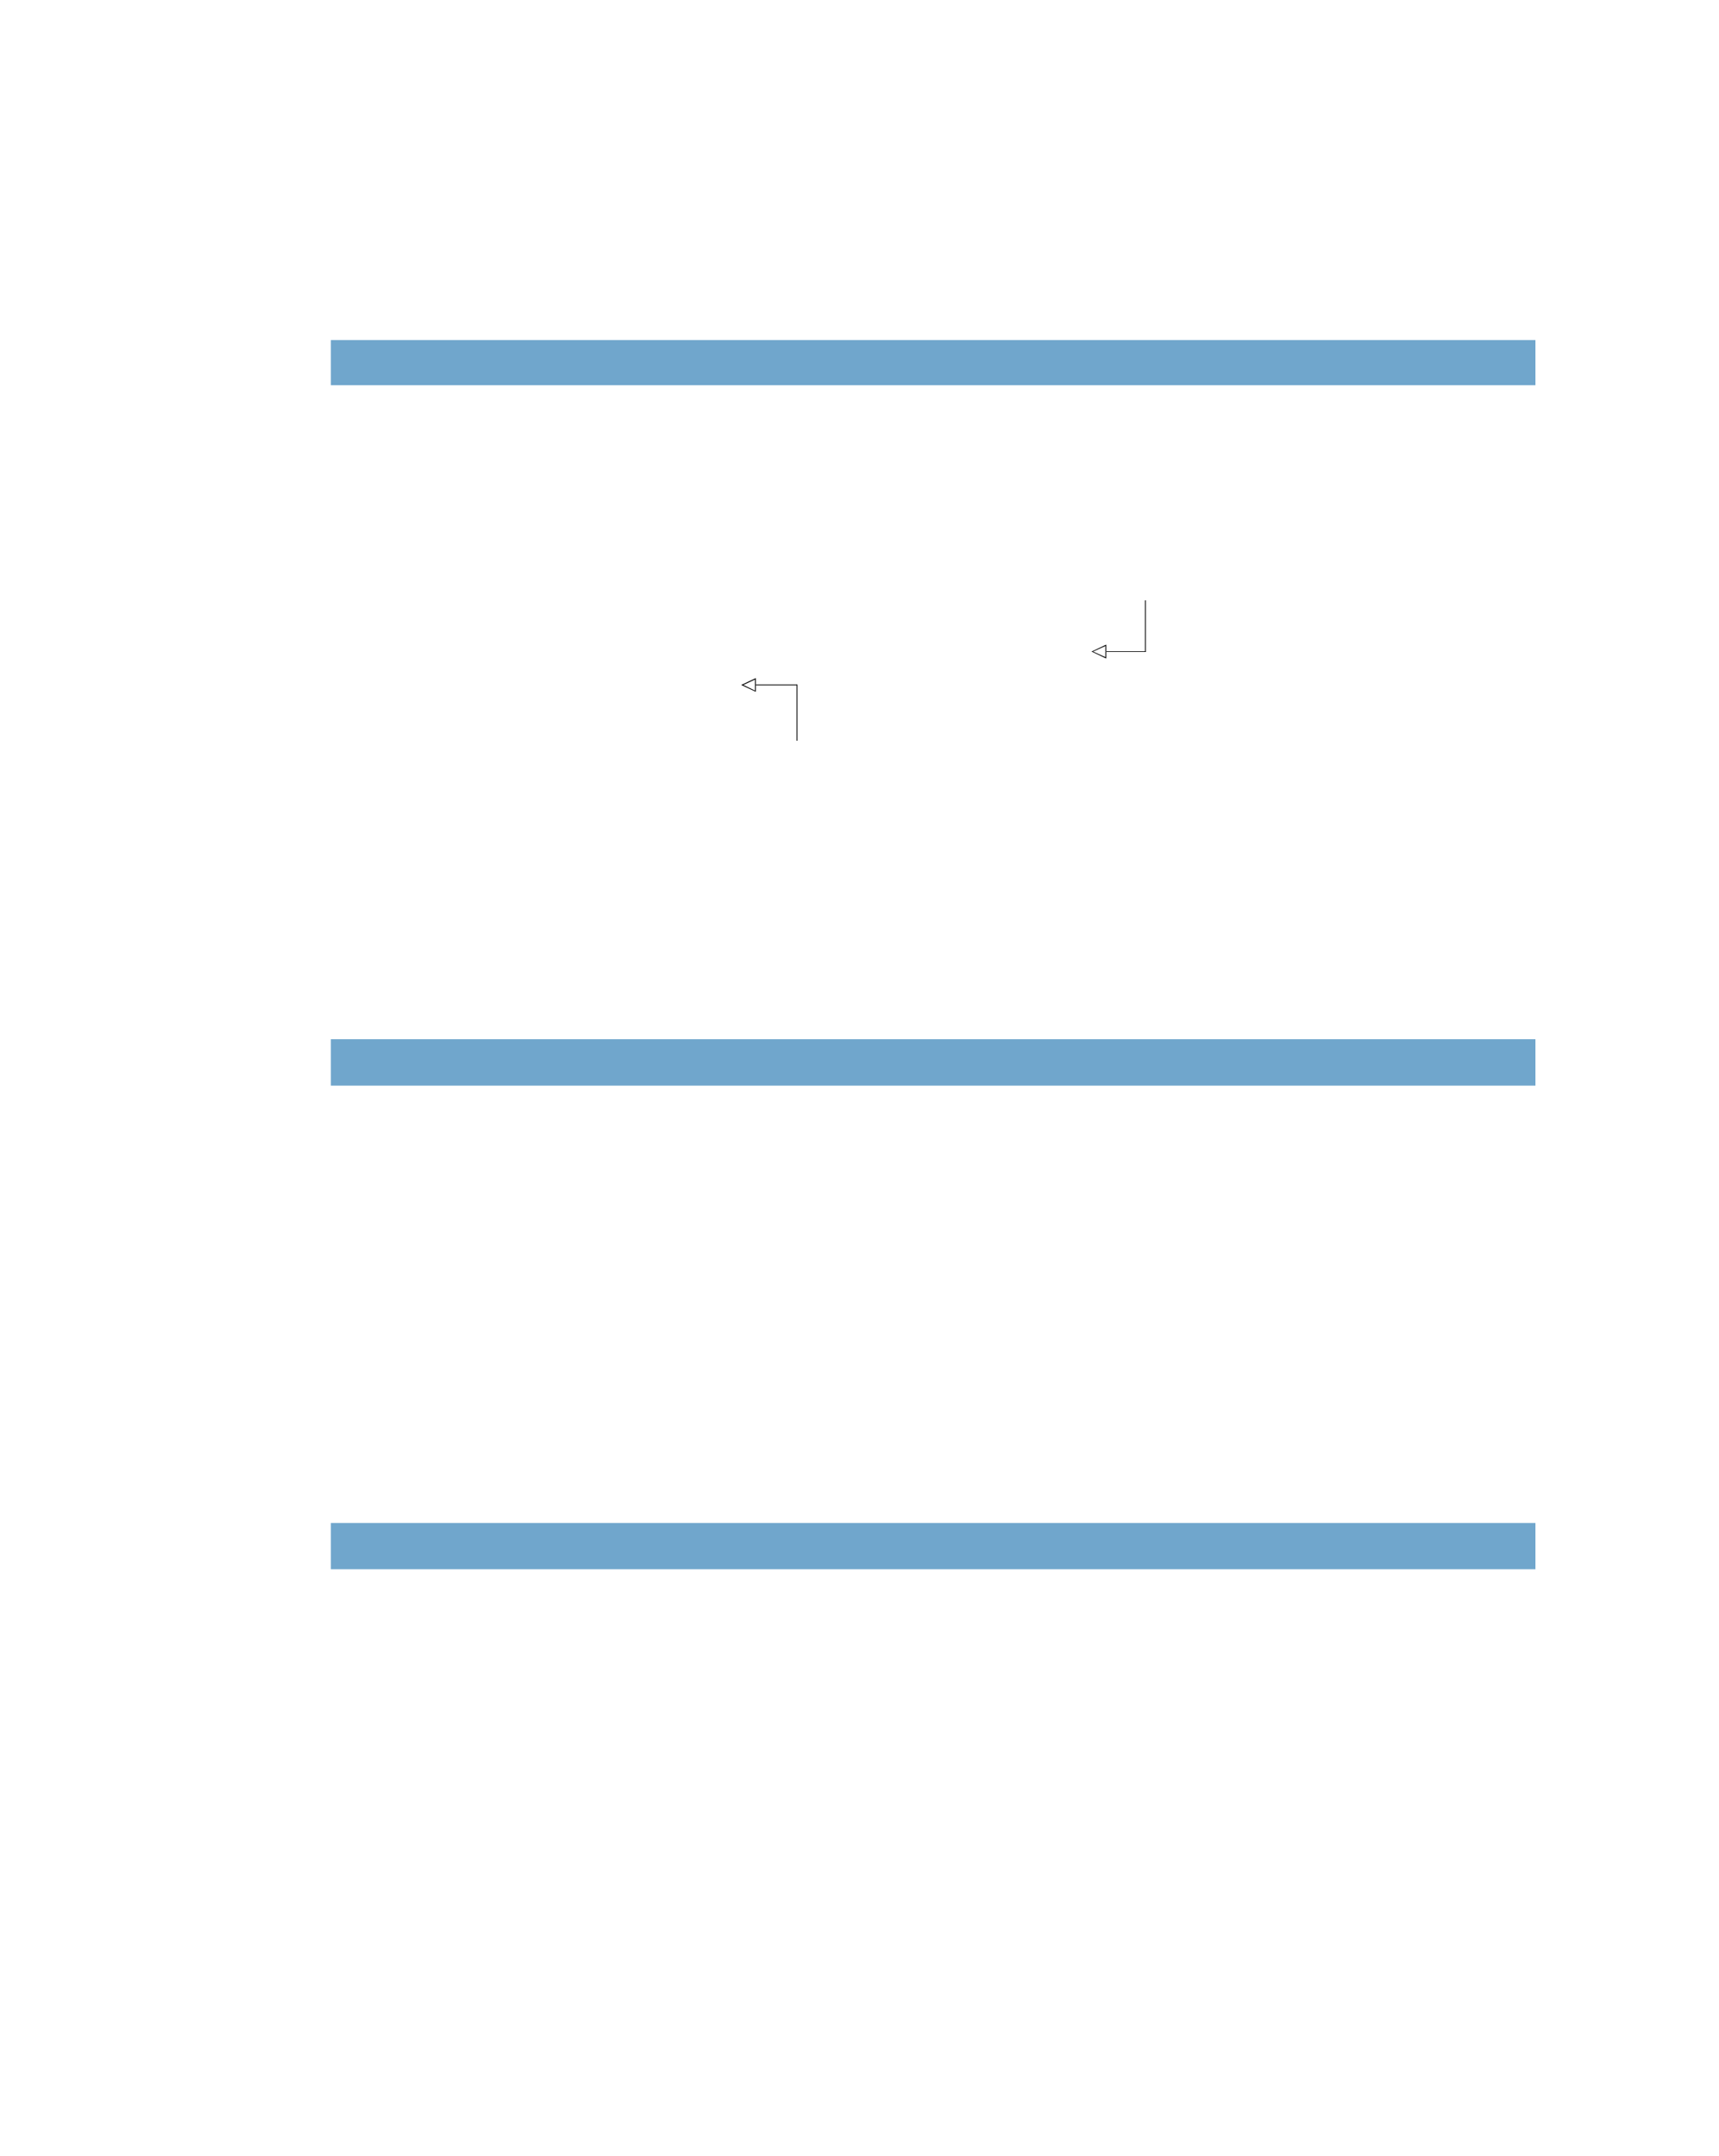 <?xml version="1.0" encoding="UTF-8" standalone="no"?>
<!DOCTYPE svg PUBLIC "-//W3C//DTD SVG 1.1//EN"
"http://www.w3.org/Graphics/SVG/1.1/DTD/svg11.dtd">
<svg viewBox="0 0 811 1017" version="1.1" xmlns="http://www.w3.org/2000/svg" xmlns:xlink="http://www.w3.org/1999/xlink">
<defs>
<style type="text/css"><![CDATA[
.g0_261{
fill: #70A6CC;
}
.g1_261{
}
]]></style>
</defs>
<path d="M156.1,181.7H724.4V160.4H156.1Z" class="g0_261"/>
<path d="M156.1,512.1H724.4V490.2H156.1Z" class="g0_261"/>
<path d="M156.1,740.2H724.4V718.4H156.1Z" class="g0_261"/>
<path d="M521.9,307.4v3.2l-.3,-.1l-6.3,-3l-.4,-.1l.4,-.2l6.3,-3l.3,-.1v.3l-.1,.2l-6.4,2.9l-.1,-.3h.1l6.4,2.9l-.2,.4l-.1,-.2v-2.9Z" class="g1_261"/>
<path d="M521.5,307.4h.4v-3h-.4Z" class="g1_261"/>
<path d="M521.9,307.5h18.7v-.3H521.9Z" class="g1_261"/>
<path d="M540.2,307.4h.4V283.2h-.4Z" class="g1_261"/>
<path d="M356.6,323.1v3.2l-.3,-.1l-6.2,-2.9l-.4,-.2l.4,-.2l6.2,-2.9l.3,-.1v.3l-.1,.2l-6.2,2.9l-.2,-.4h.2l6.2,3l-.2,.3l-.1,-.1v-3Z" class="g1_261"/>
<path d="M356.2,323.1h.4v-2.9h-.4Z" class="g1_261"/>
<path d="M375.8,349.4h.4V322.9h-.4Z" class="g1_261"/>
<path d="M356.6,323.3H376v-.4H356.6Z" class="g1_261"/>
</svg>